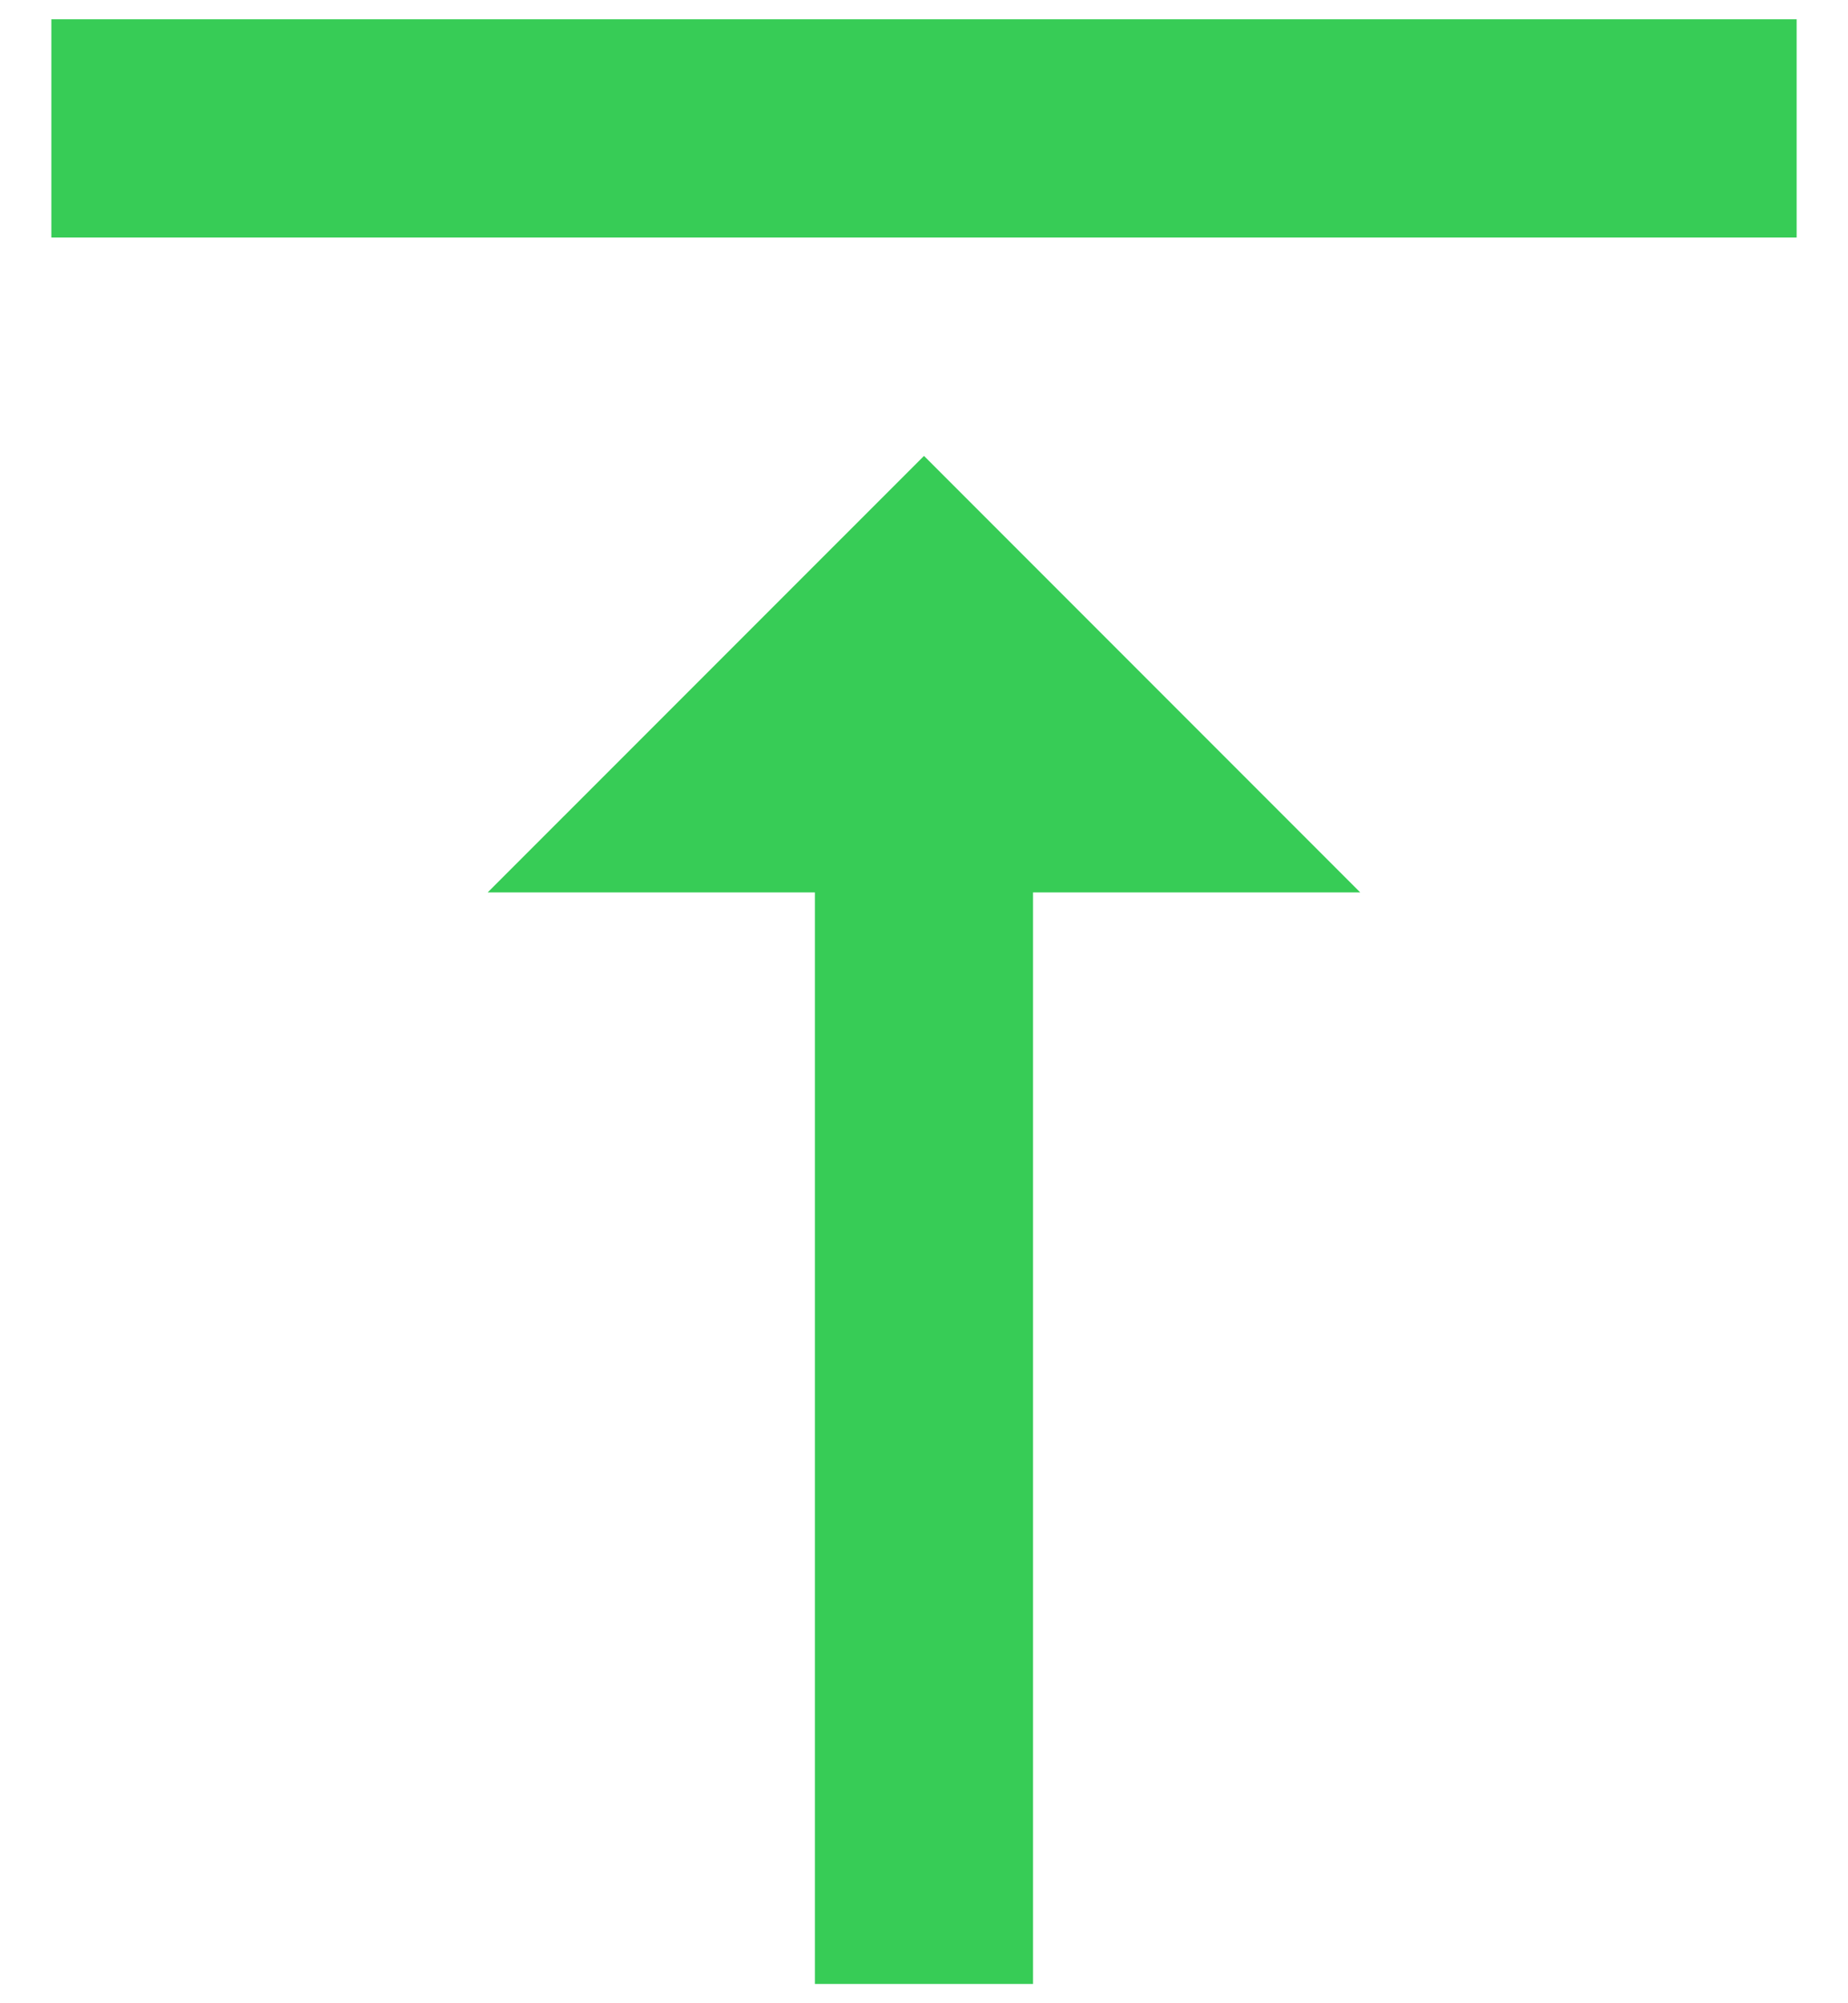 <svg width="24" height="26" viewBox="0 0 24 26" fill="none" xmlns="http://www.w3.org/2000/svg">
<path d="M6.333 11.583H10.583V25.75H13.416V11.583H17.666L12 5.917L6.333 11.583ZM0.667 0.25V3.083H23.333V0.25H0.667Z" fill="#37CC56"/>
</svg>
